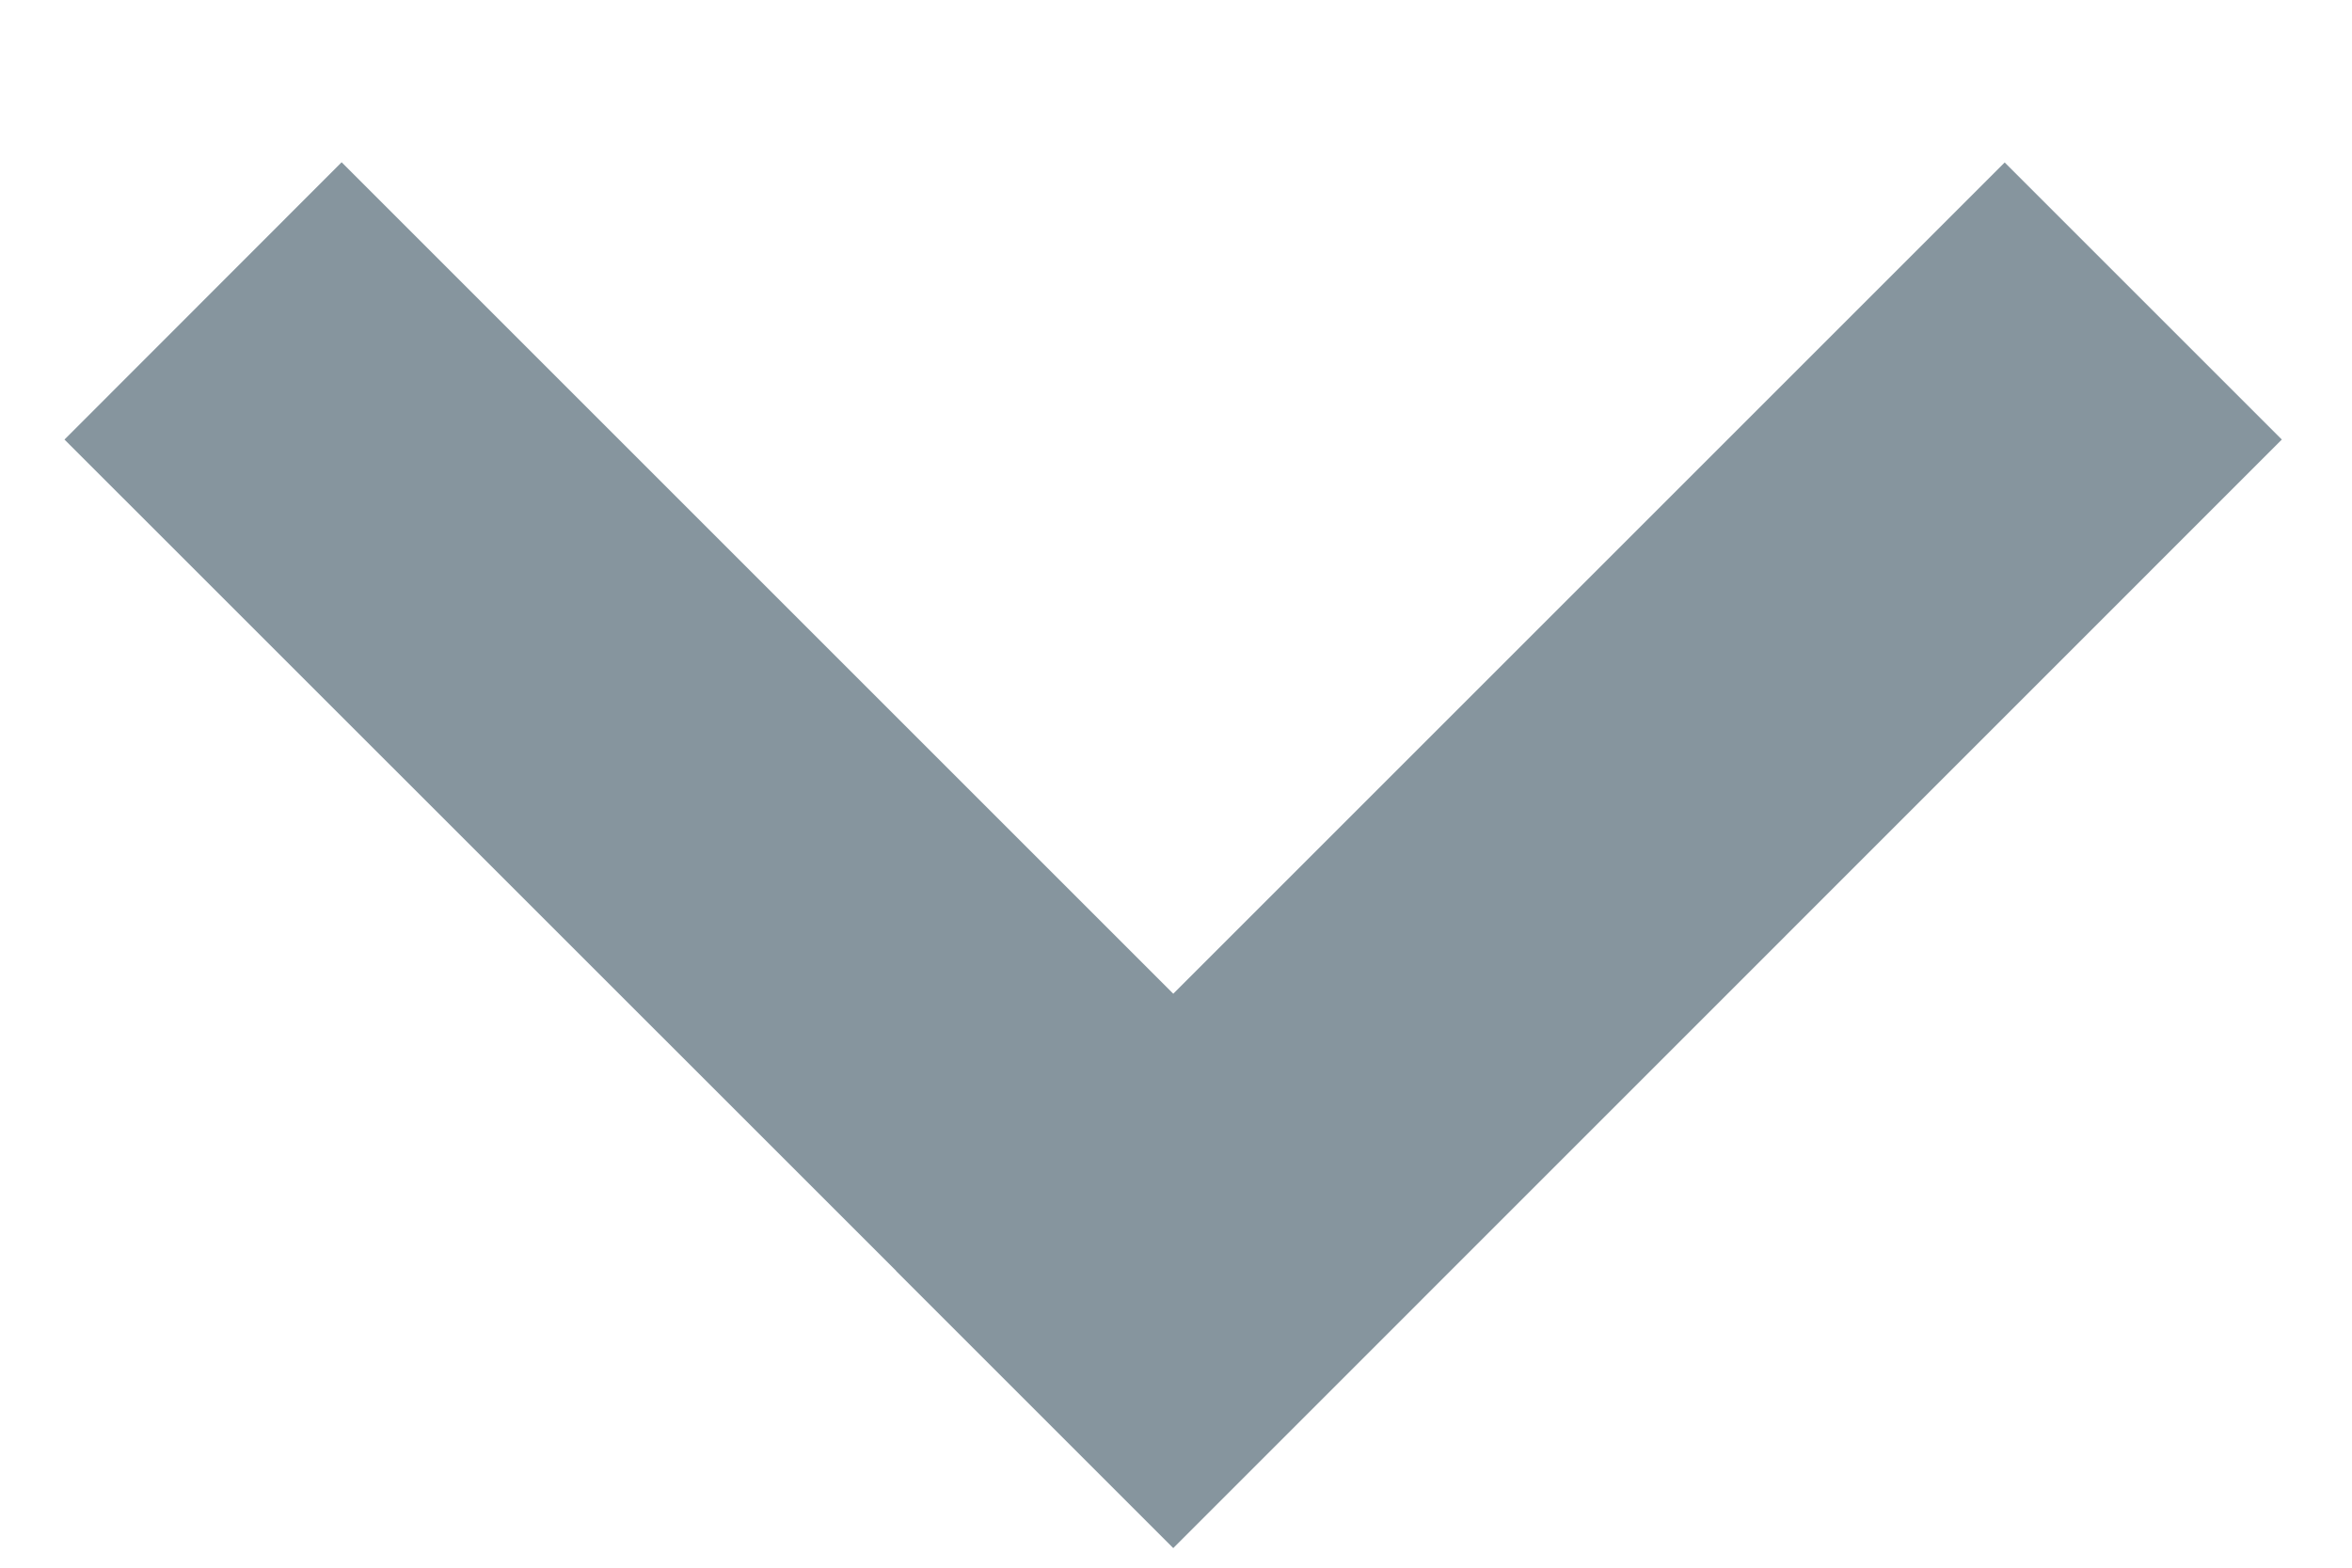 <svg width="12" height="8" viewBox="0 0 12 8" fill="none" xmlns="http://www.w3.org/2000/svg">
<path fillRule="evenodd" clipRule="evenodd" d="M5.986 7.9L11.642 2.243L10.228 0.829L5.986 5.071L1.743 0.828L0.329 2.243L4.572 6.485L4.572 6.486L5.986 7.9Z" fill="#86959E"/>
</svg>

